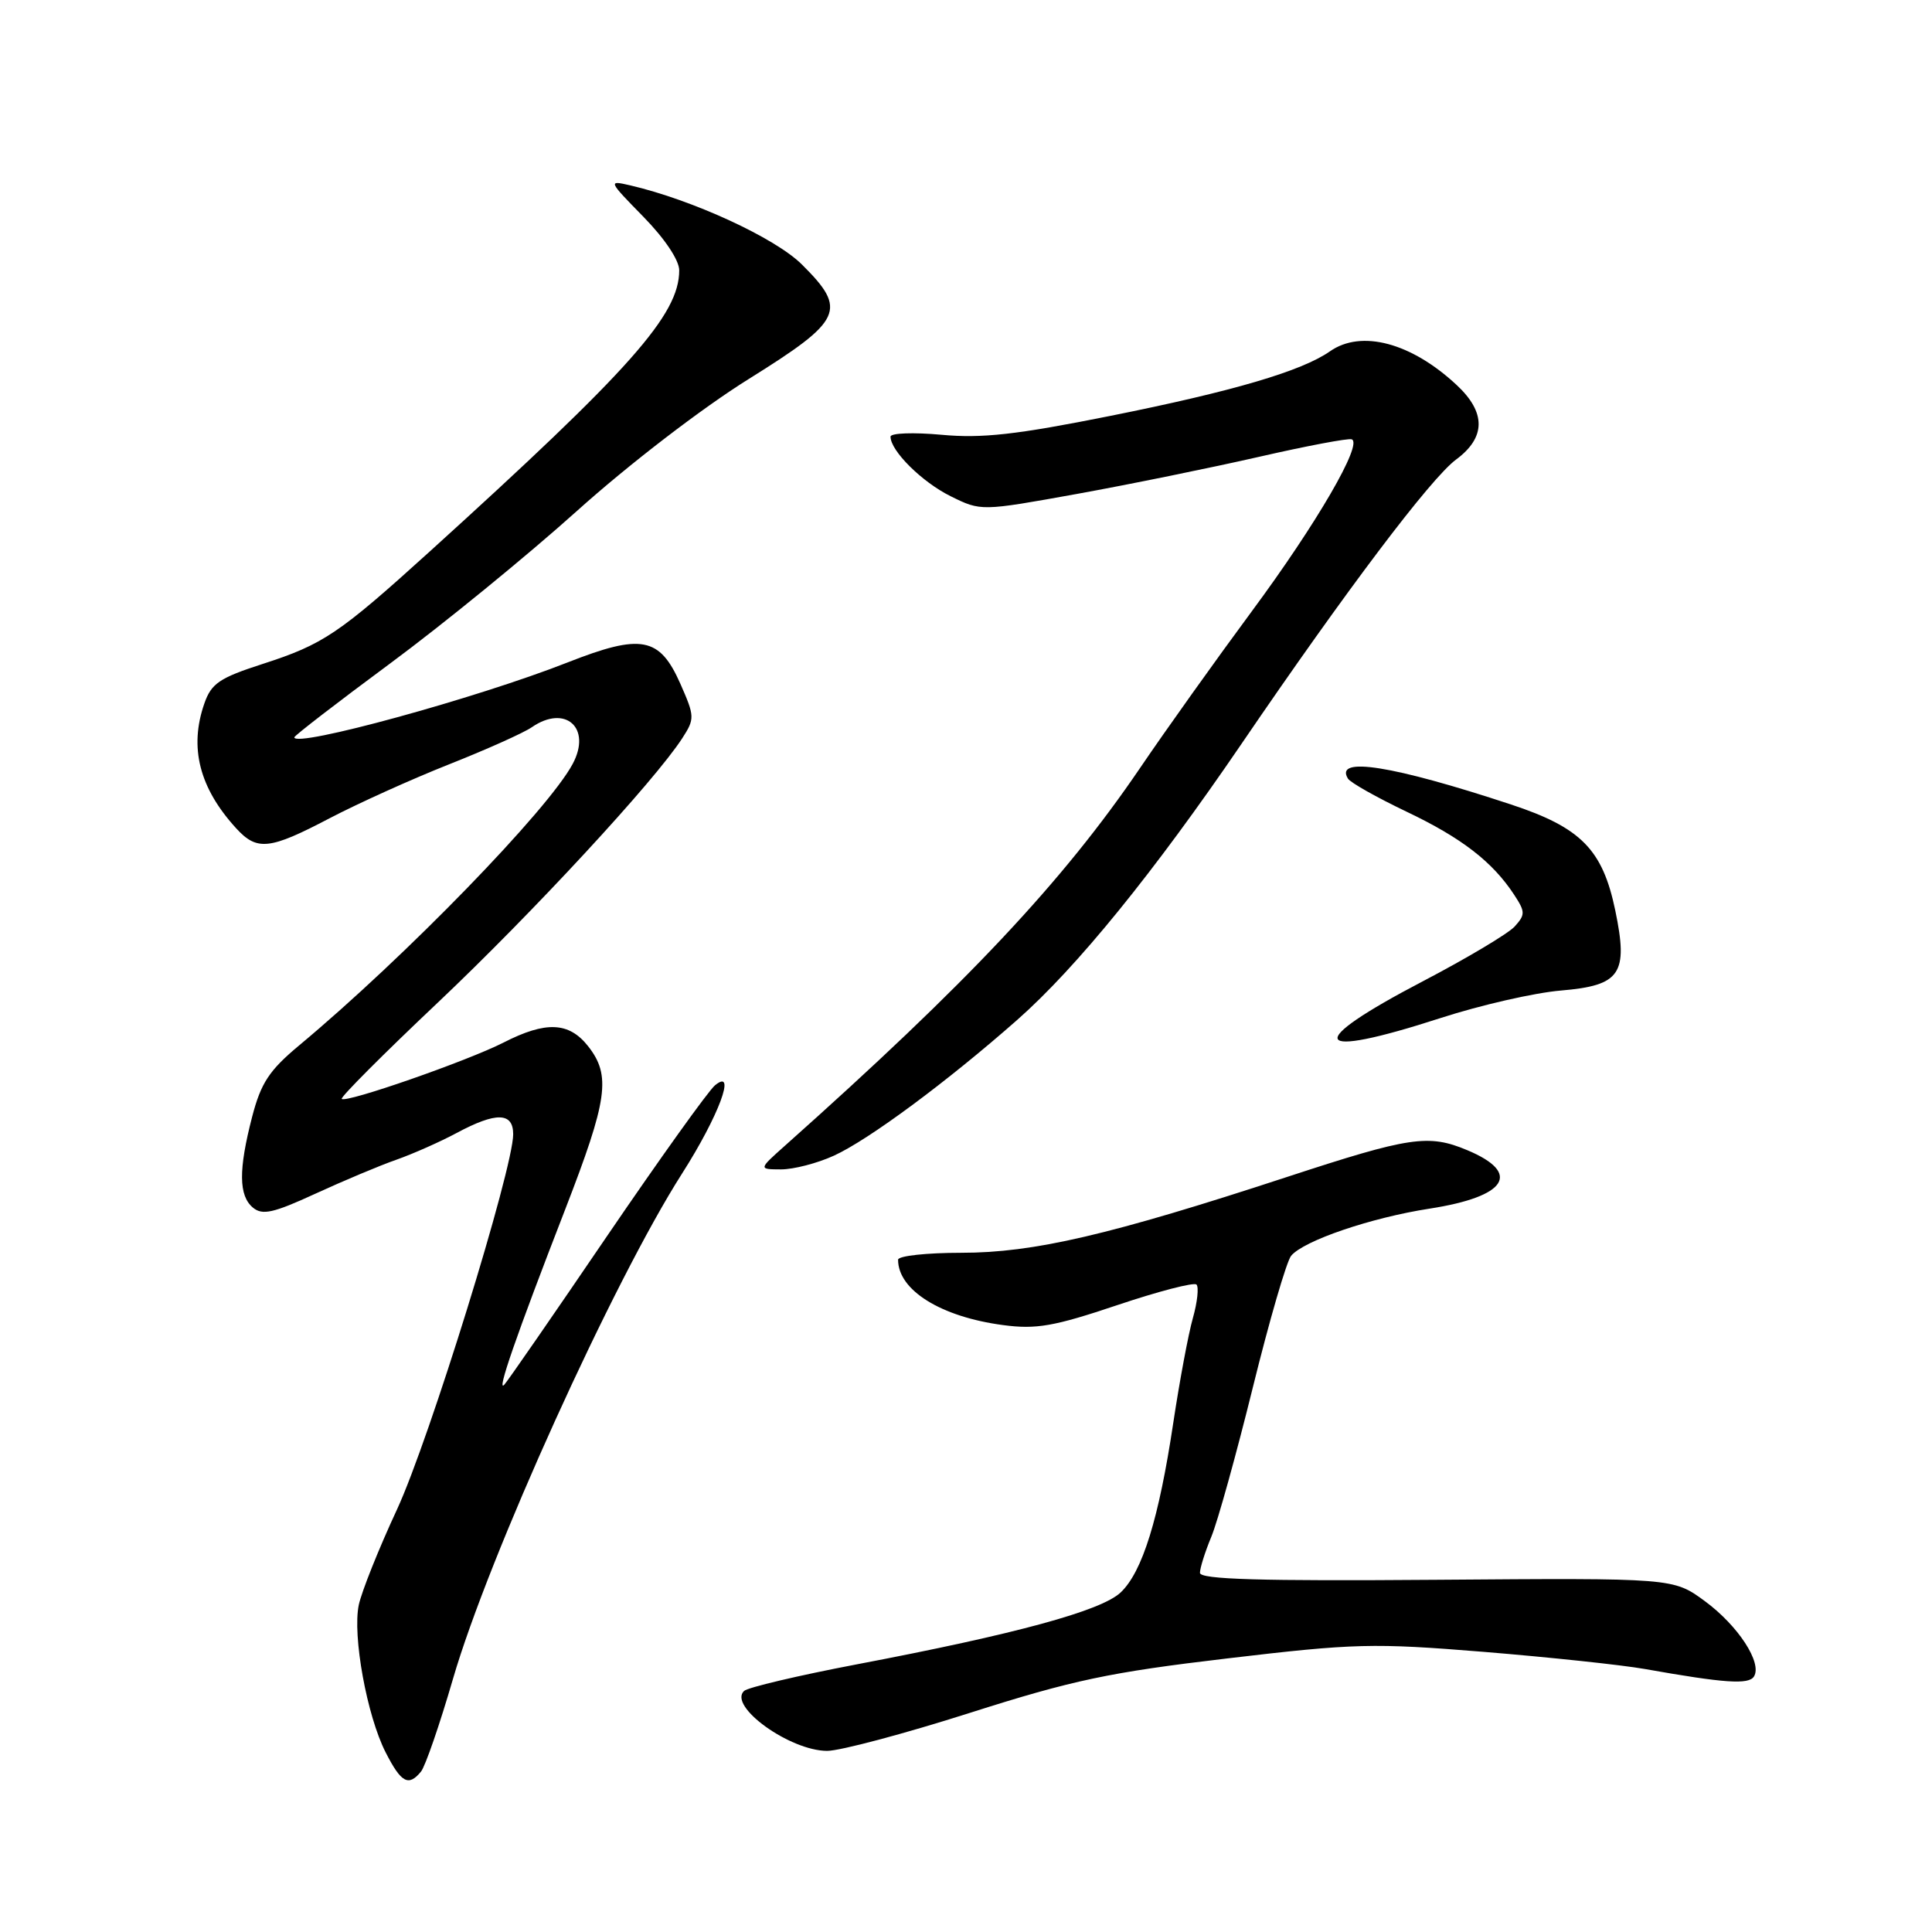 <?xml version="1.0" encoding="UTF-8" standalone="no"?>
<!DOCTYPE svg PUBLIC "-//W3C//DTD SVG 1.1//EN" "http://www.w3.org/Graphics/SVG/1.1/DTD/svg11.dtd" >
<svg xmlns="http://www.w3.org/2000/svg" xmlns:xlink="http://www.w3.org/1999/xlink" version="1.1" viewBox="0 0 256 256">
 <g >
 <path fill="currentColor"
d=" M 55.78 234.75 C 56.35 234.06 58.25 228.55 60.01 222.50 C 64.73 206.25 81.28 169.74 90.39 155.48 C 95.23 147.89 97.65 141.42 94.74 143.81 C 93.86 144.54 87.42 153.54 80.42 163.81 C 73.43 174.09 67.31 182.94 66.83 183.47 C 65.72 184.71 68.37 177.06 74.88 160.28 C 80.54 145.67 80.98 142.52 77.93 138.63 C 75.39 135.41 72.34 135.27 66.71 138.15 C 61.94 140.58 45.85 146.19 45.28 145.61 C 45.07 145.41 50.79 139.67 57.99 132.87 C 70.52 121.02 86.74 103.49 90.41 97.81 C 92.07 95.24 92.06 94.93 90.15 90.60 C 87.40 84.39 84.99 83.93 75.20 87.78 C 63.13 92.53 39.00 99.13 39.00 97.70 C 39.00 97.48 44.72 93.07 51.71 87.90 C 58.70 82.73 69.83 73.65 76.43 67.72 C 83.33 61.52 93.03 54.07 99.21 50.22 C 111.70 42.43 112.32 41.07 106.25 35.04 C 102.71 31.52 91.76 26.48 83.50 24.56 C 80.55 23.88 80.58 23.95 85.25 28.72 C 88.08 31.61 90.00 34.48 90.00 35.82 C 90.00 41.70 83.60 48.91 56.95 73.07 C 44.89 84.00 42.84 85.38 34.79 87.98 C 29.09 89.82 28.00 90.56 27.08 93.21 C 25.04 99.04 26.41 104.41 31.29 109.75 C 34.06 112.78 35.70 112.61 43.68 108.42 C 47.43 106.46 54.55 103.24 59.50 101.28 C 64.45 99.32 69.39 97.11 70.47 96.36 C 74.91 93.30 78.43 96.45 75.89 101.21 C 72.68 107.26 53.70 126.80 39.64 138.52 C 35.67 141.83 34.58 143.49 33.41 147.98 C 31.59 155.00 31.62 158.44 33.52 160.02 C 34.77 161.06 36.23 160.73 41.77 158.18 C 45.47 156.48 50.31 154.44 52.52 153.67 C 54.73 152.89 58.32 151.30 60.50 150.13 C 65.74 147.32 68.00 147.37 68.00 150.29 C 68.00 154.87 56.89 190.76 52.61 200.00 C 50.18 205.22 47.91 210.92 47.54 212.66 C 46.69 216.74 48.61 227.32 51.10 232.20 C 53.16 236.24 54.13 236.76 55.78 234.75 Z  M 128.56 226.95 C 142.16 222.62 147.01 221.59 162.62 219.75 C 179.51 217.75 181.95 217.69 196.60 218.88 C 205.27 219.59 214.88 220.61 217.94 221.15 C 228.52 223.03 231.73 223.25 232.41 222.14 C 233.53 220.34 230.31 215.40 225.89 212.15 C 221.72 209.09 221.72 209.09 190.36 209.33 C 167.00 209.51 159.00 209.28 159.00 208.41 C 159.00 207.77 159.68 205.62 160.51 203.62 C 161.34 201.63 163.81 192.74 166.00 183.87 C 168.19 174.99 170.48 167.13 171.08 166.40 C 172.75 164.39 181.66 161.35 189.43 160.15 C 199.67 158.56 201.68 155.44 194.41 152.40 C 189.28 150.25 186.81 150.62 170.58 155.94 C 147.03 163.66 136.97 166.00 127.39 166.00 C 122.78 166.00 119.00 166.41 119.00 166.92 C 119.00 170.96 124.67 174.49 132.91 175.58 C 137.30 176.17 139.67 175.75 148.03 172.94 C 153.48 171.11 158.21 169.88 158.54 170.21 C 158.87 170.54 158.66 172.54 158.06 174.66 C 157.46 176.77 156.30 183.00 155.47 188.50 C 153.56 201.24 151.37 208.30 148.48 211.02 C 145.89 213.45 134.63 216.52 113.50 220.54 C 105.80 222.01 99.09 223.59 98.59 224.06 C 96.45 226.08 104.66 231.99 109.60 232.00 C 111.31 232.00 119.84 229.73 128.56 226.95 Z  M 110.50 153.13 C 115.09 151.04 125.49 143.34 134.79 135.14 C 142.66 128.20 152.88 115.62 164.55 98.50 C 178.35 78.25 189.59 63.37 192.94 60.89 C 196.89 57.97 196.92 54.66 193.03 51.03 C 187.02 45.41 180.38 43.64 176.23 46.55 C 172.47 49.18 163.39 51.85 147.11 55.11 C 134.68 57.60 130.12 58.11 124.75 57.61 C 121.04 57.27 118.00 57.38 118.00 57.86 C 118.00 59.74 122.17 63.88 125.98 65.76 C 129.99 67.74 129.99 67.74 142.74 65.44 C 149.76 64.17 160.62 61.95 166.88 60.52 C 173.13 59.09 178.63 58.05 179.10 58.21 C 180.65 58.74 174.49 69.35 165.87 81.00 C 161.19 87.33 154.52 96.67 151.06 101.77 C 140.80 116.86 128.17 130.29 104.00 151.82 C 100.50 154.94 100.50 154.94 103.50 154.95 C 105.15 154.95 108.30 154.14 110.50 153.13 Z  M 190.90 134.89 C 196.18 133.18 203.35 131.54 206.84 131.25 C 214.74 130.58 215.78 129.05 214.03 120.63 C 212.35 112.56 209.49 109.66 200.22 106.60 C 184.52 101.42 176.77 100.19 178.61 103.17 C 178.93 103.70 182.42 105.66 186.35 107.54 C 193.67 111.02 197.77 114.19 200.64 118.57 C 202.12 120.83 202.12 121.20 200.69 122.78 C 199.82 123.72 194.37 126.97 188.58 130.00 C 172.59 138.35 173.61 140.49 190.90 134.89 Z "/>
</g>
</svg>
